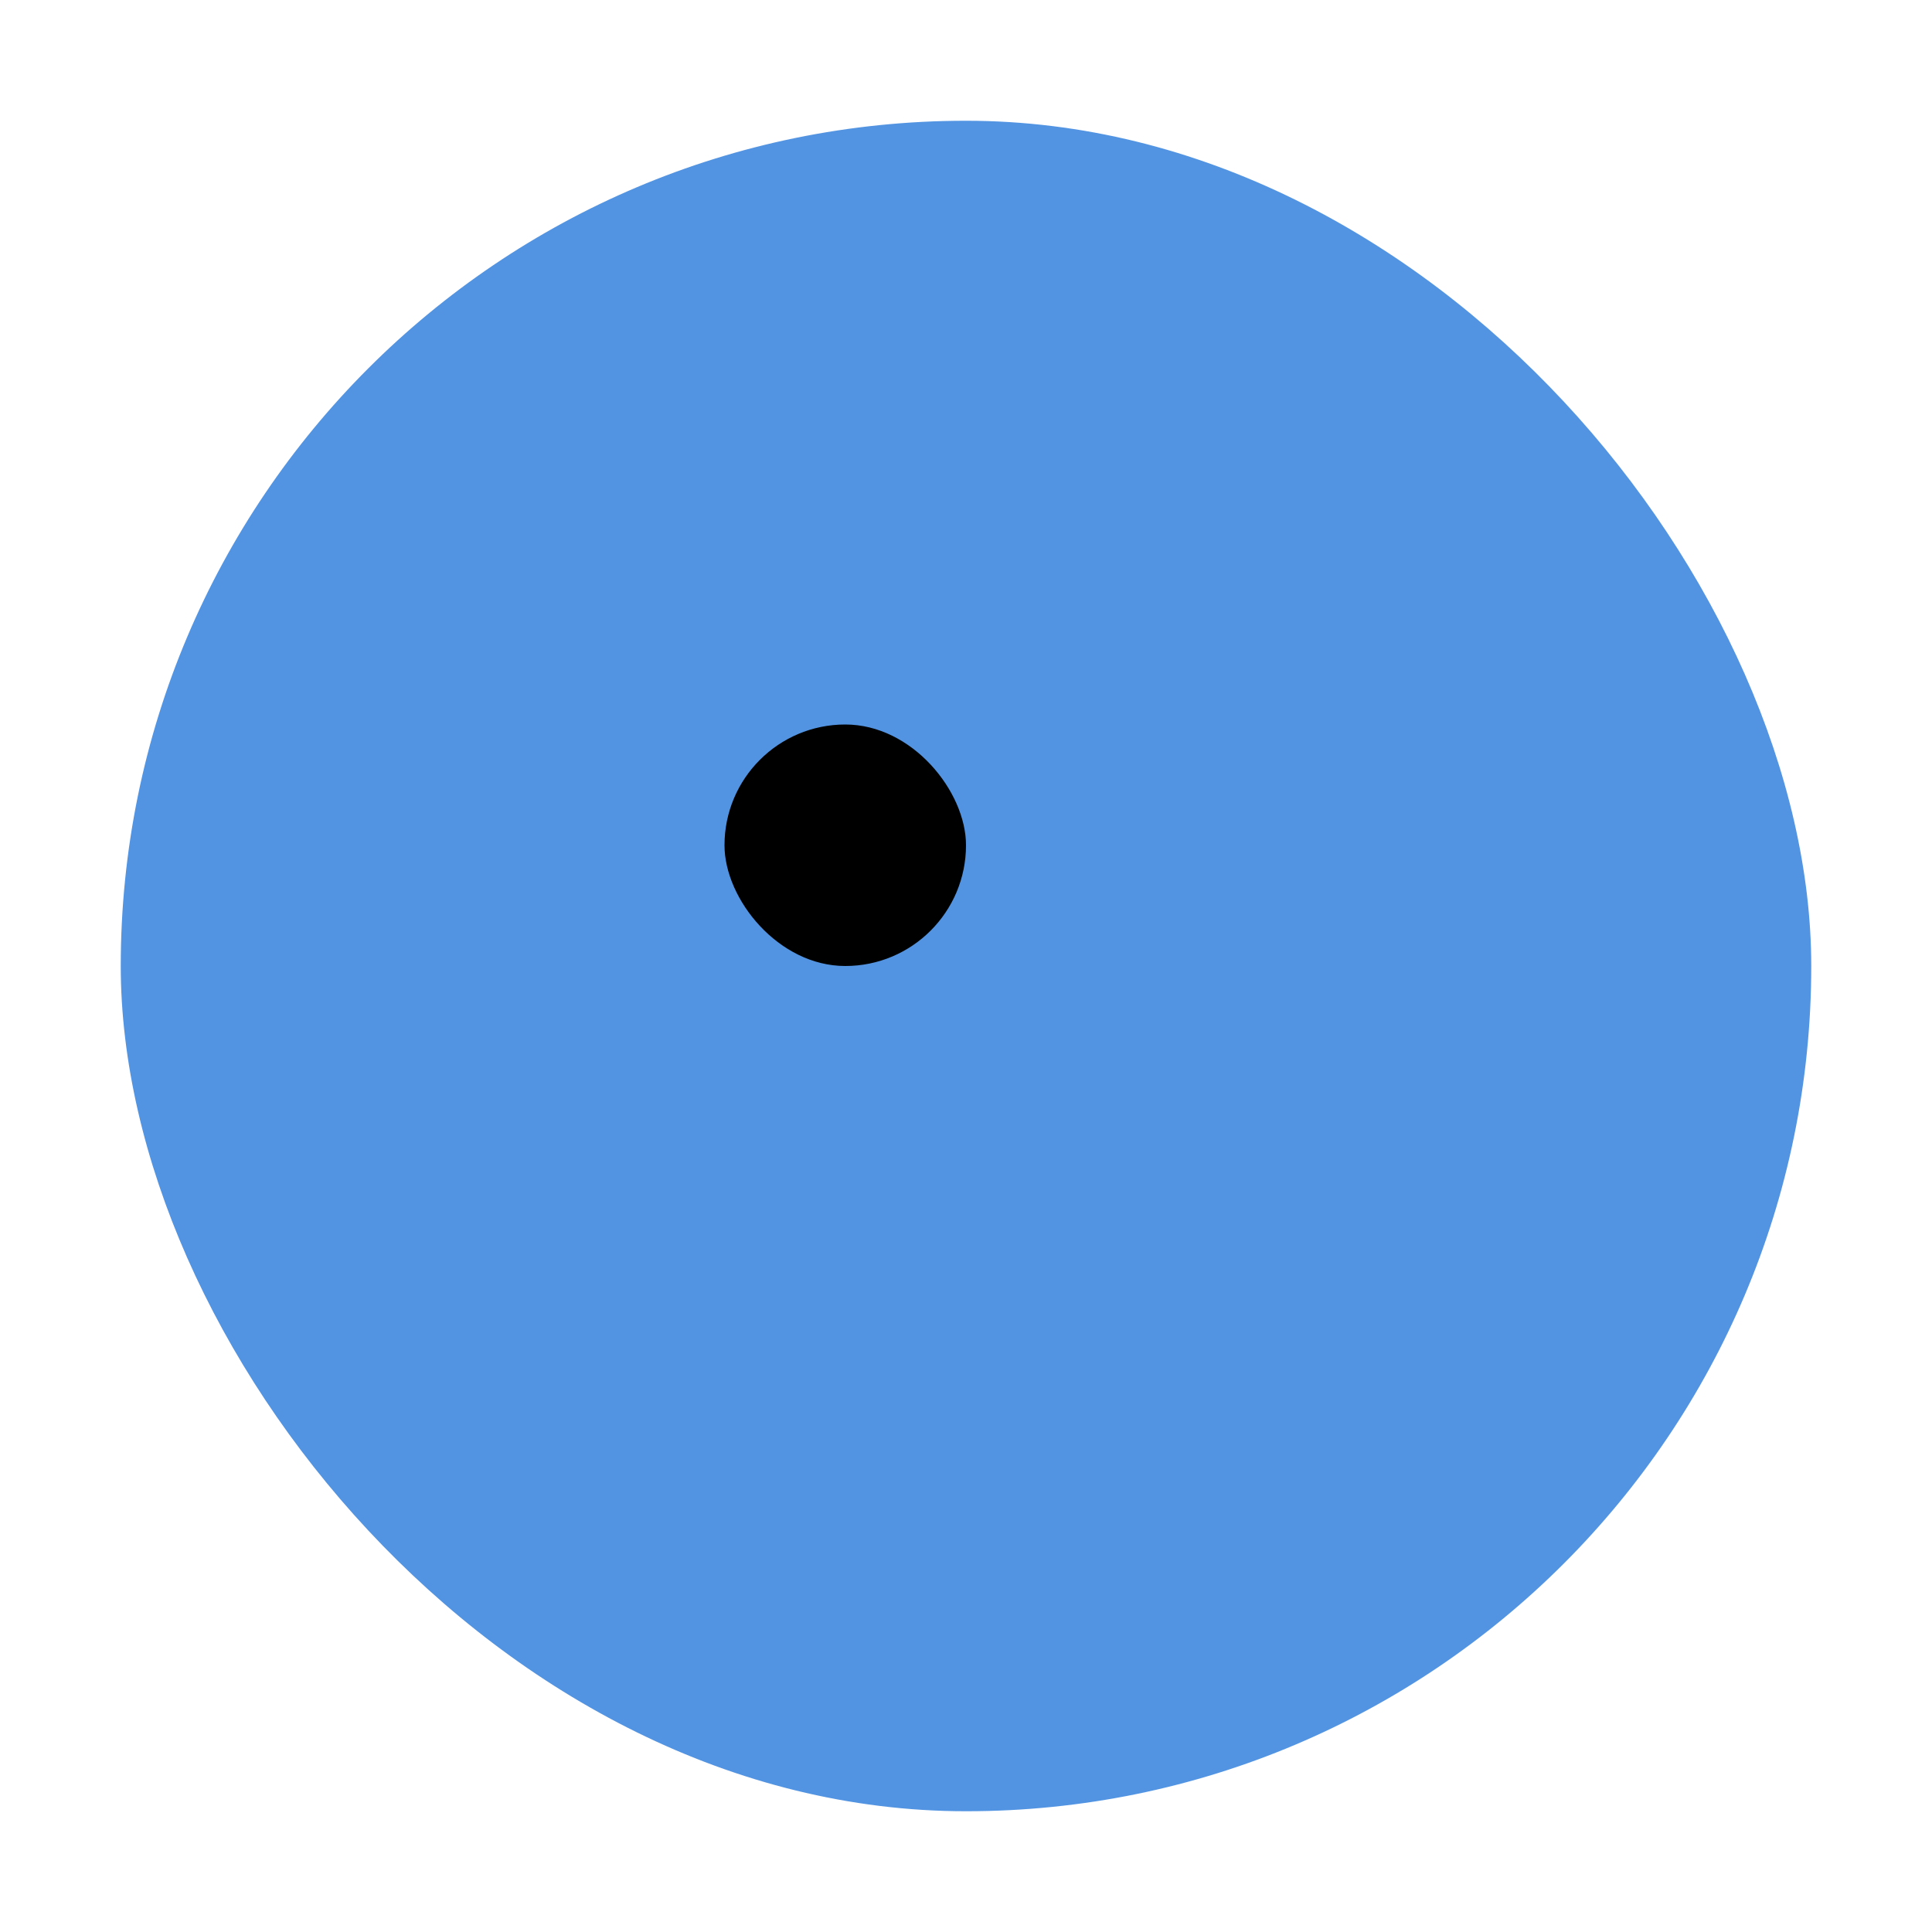 <svg xmlns="http://www.w3.org/2000/svg" width="16" height="16" version="1">
<defs>
  <style id="current-color-scheme" type="text/css">
   .ColorScheme-Background {color:#000000; } .ColorScheme-ButtonBackground { color:#444a58; } .ColorScheme-Highlight { color:#5294e2; } .ColorScheme-Text { color:#d3dae3; } .ColorScheme-NegativeText { color:#f44336; } .ColorScheme-PositiveText { color:#4caf50; } .ColorScheme-NeutralText { color:#ff9800; }
  </style>
 </defs>
 <g id="checkbox">
  <rect style="opacity:0.001" width="16" height="16" x="16" y="0"/>
  <rect width="14" height="14" x="17" y="1" rx="2" style="fill:currentColor" class="ColorScheme-Highlight" ry="2"/>
  <path style="fill:currentColor" class="ColorScheme-Background" d="M 27.279 4.43 L 23.037 8.672 L 21.387 7.023 C 21.125 6.762 20.705 6.762 20.443 7.023 L 19.973 7.494 C 19.711 7.755 19.711 8.176 19.973 8.438 L 21.623 10.086 L 22.566 11.029 L 23.037 11.5 L 23.492 11.045 L 23.98 10.559 C 23.986 10.553 23.991 10.547 23.996 10.541 L 28.693 5.844 L 27.279 4.43 z"/>
 </g>
 <g id="radiobutton">
  <rect width="16" height="16" x="0" y="0" style="opacity:0.001"/>
  <rect width="14" height="14" x="1" y="1" rx="7" style="fill:currentColor" class="ColorScheme-Highlight" ry="7"/>
  <rect width="2" height="2" x="6" y="6" rx="1.999" style="fill:currentColor" class="ColorScheme-Background" ry="2"/>
 </g>
</svg>
